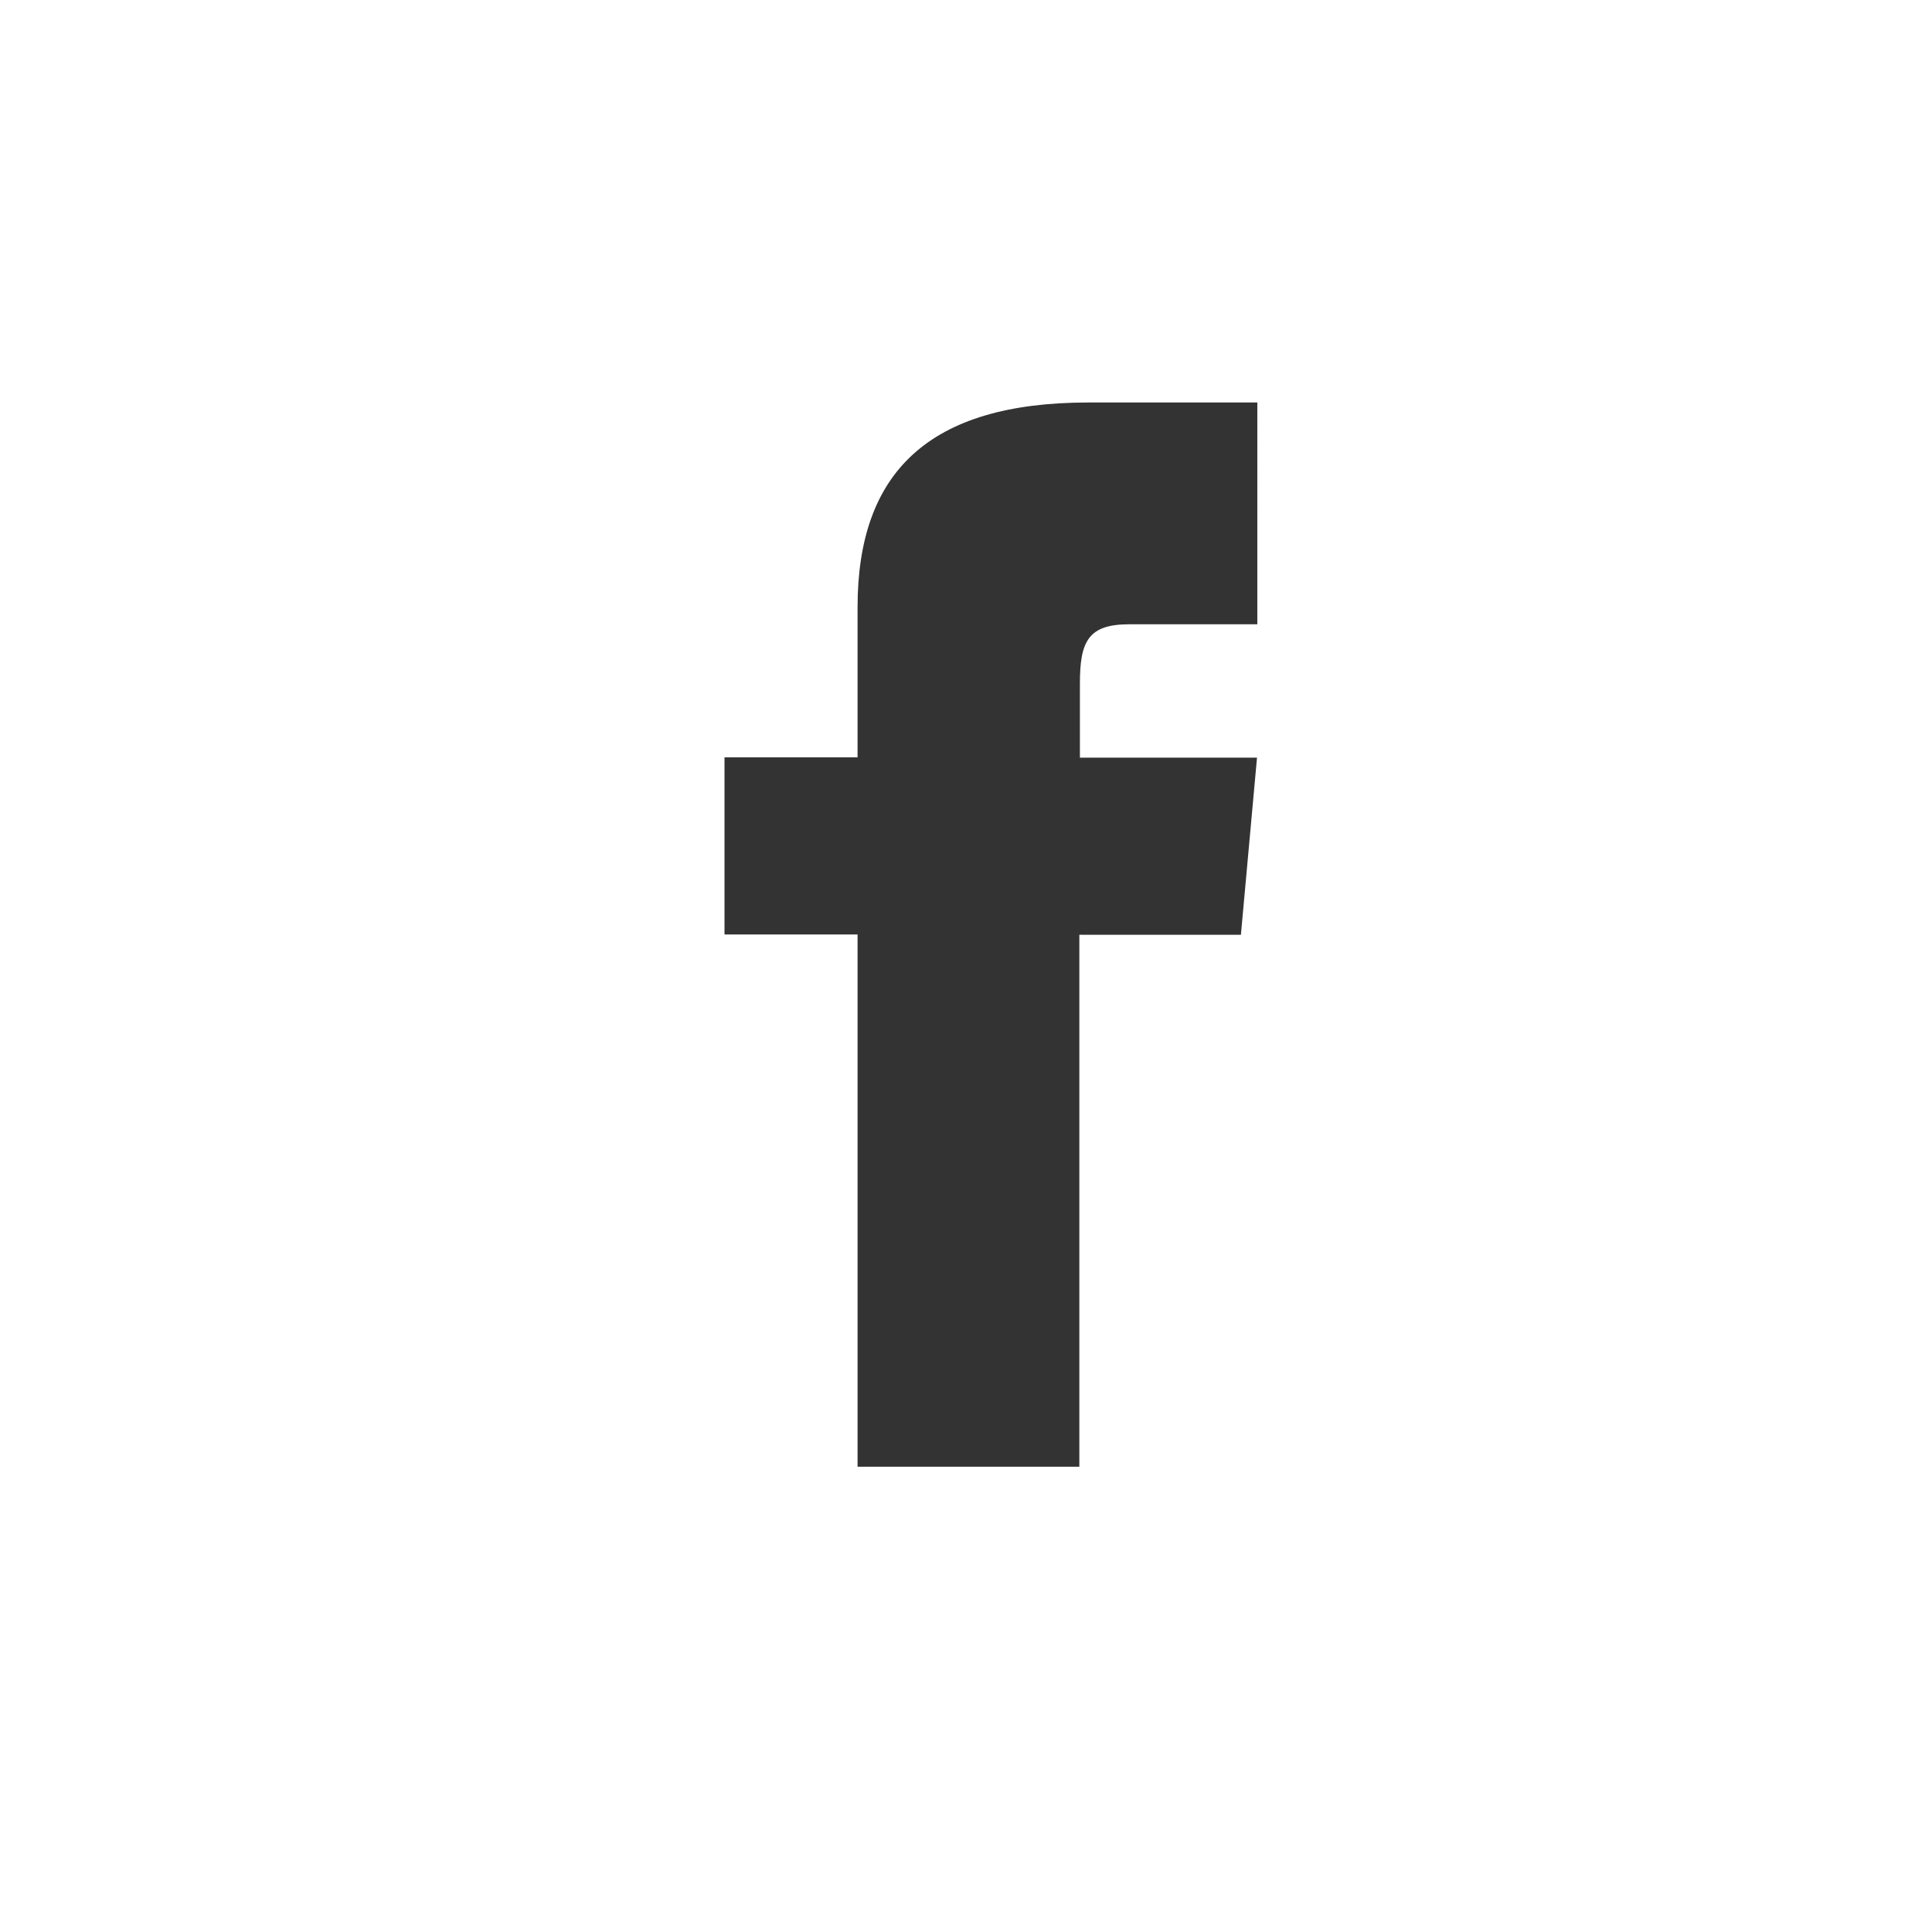 <svg xmlns="http://www.w3.org/2000/svg" width="24" height="24"><path d="M10.653 9.408H9v2.2h1.653v6.612h2.755v-6.608h2.007l.2-2.2h-2.2v-.923c0-.526.106-.734.614-.734h1.59V5h-2.1c-1.987 0-2.866.872-2.866 2.543Z" fill="#333"/></svg>